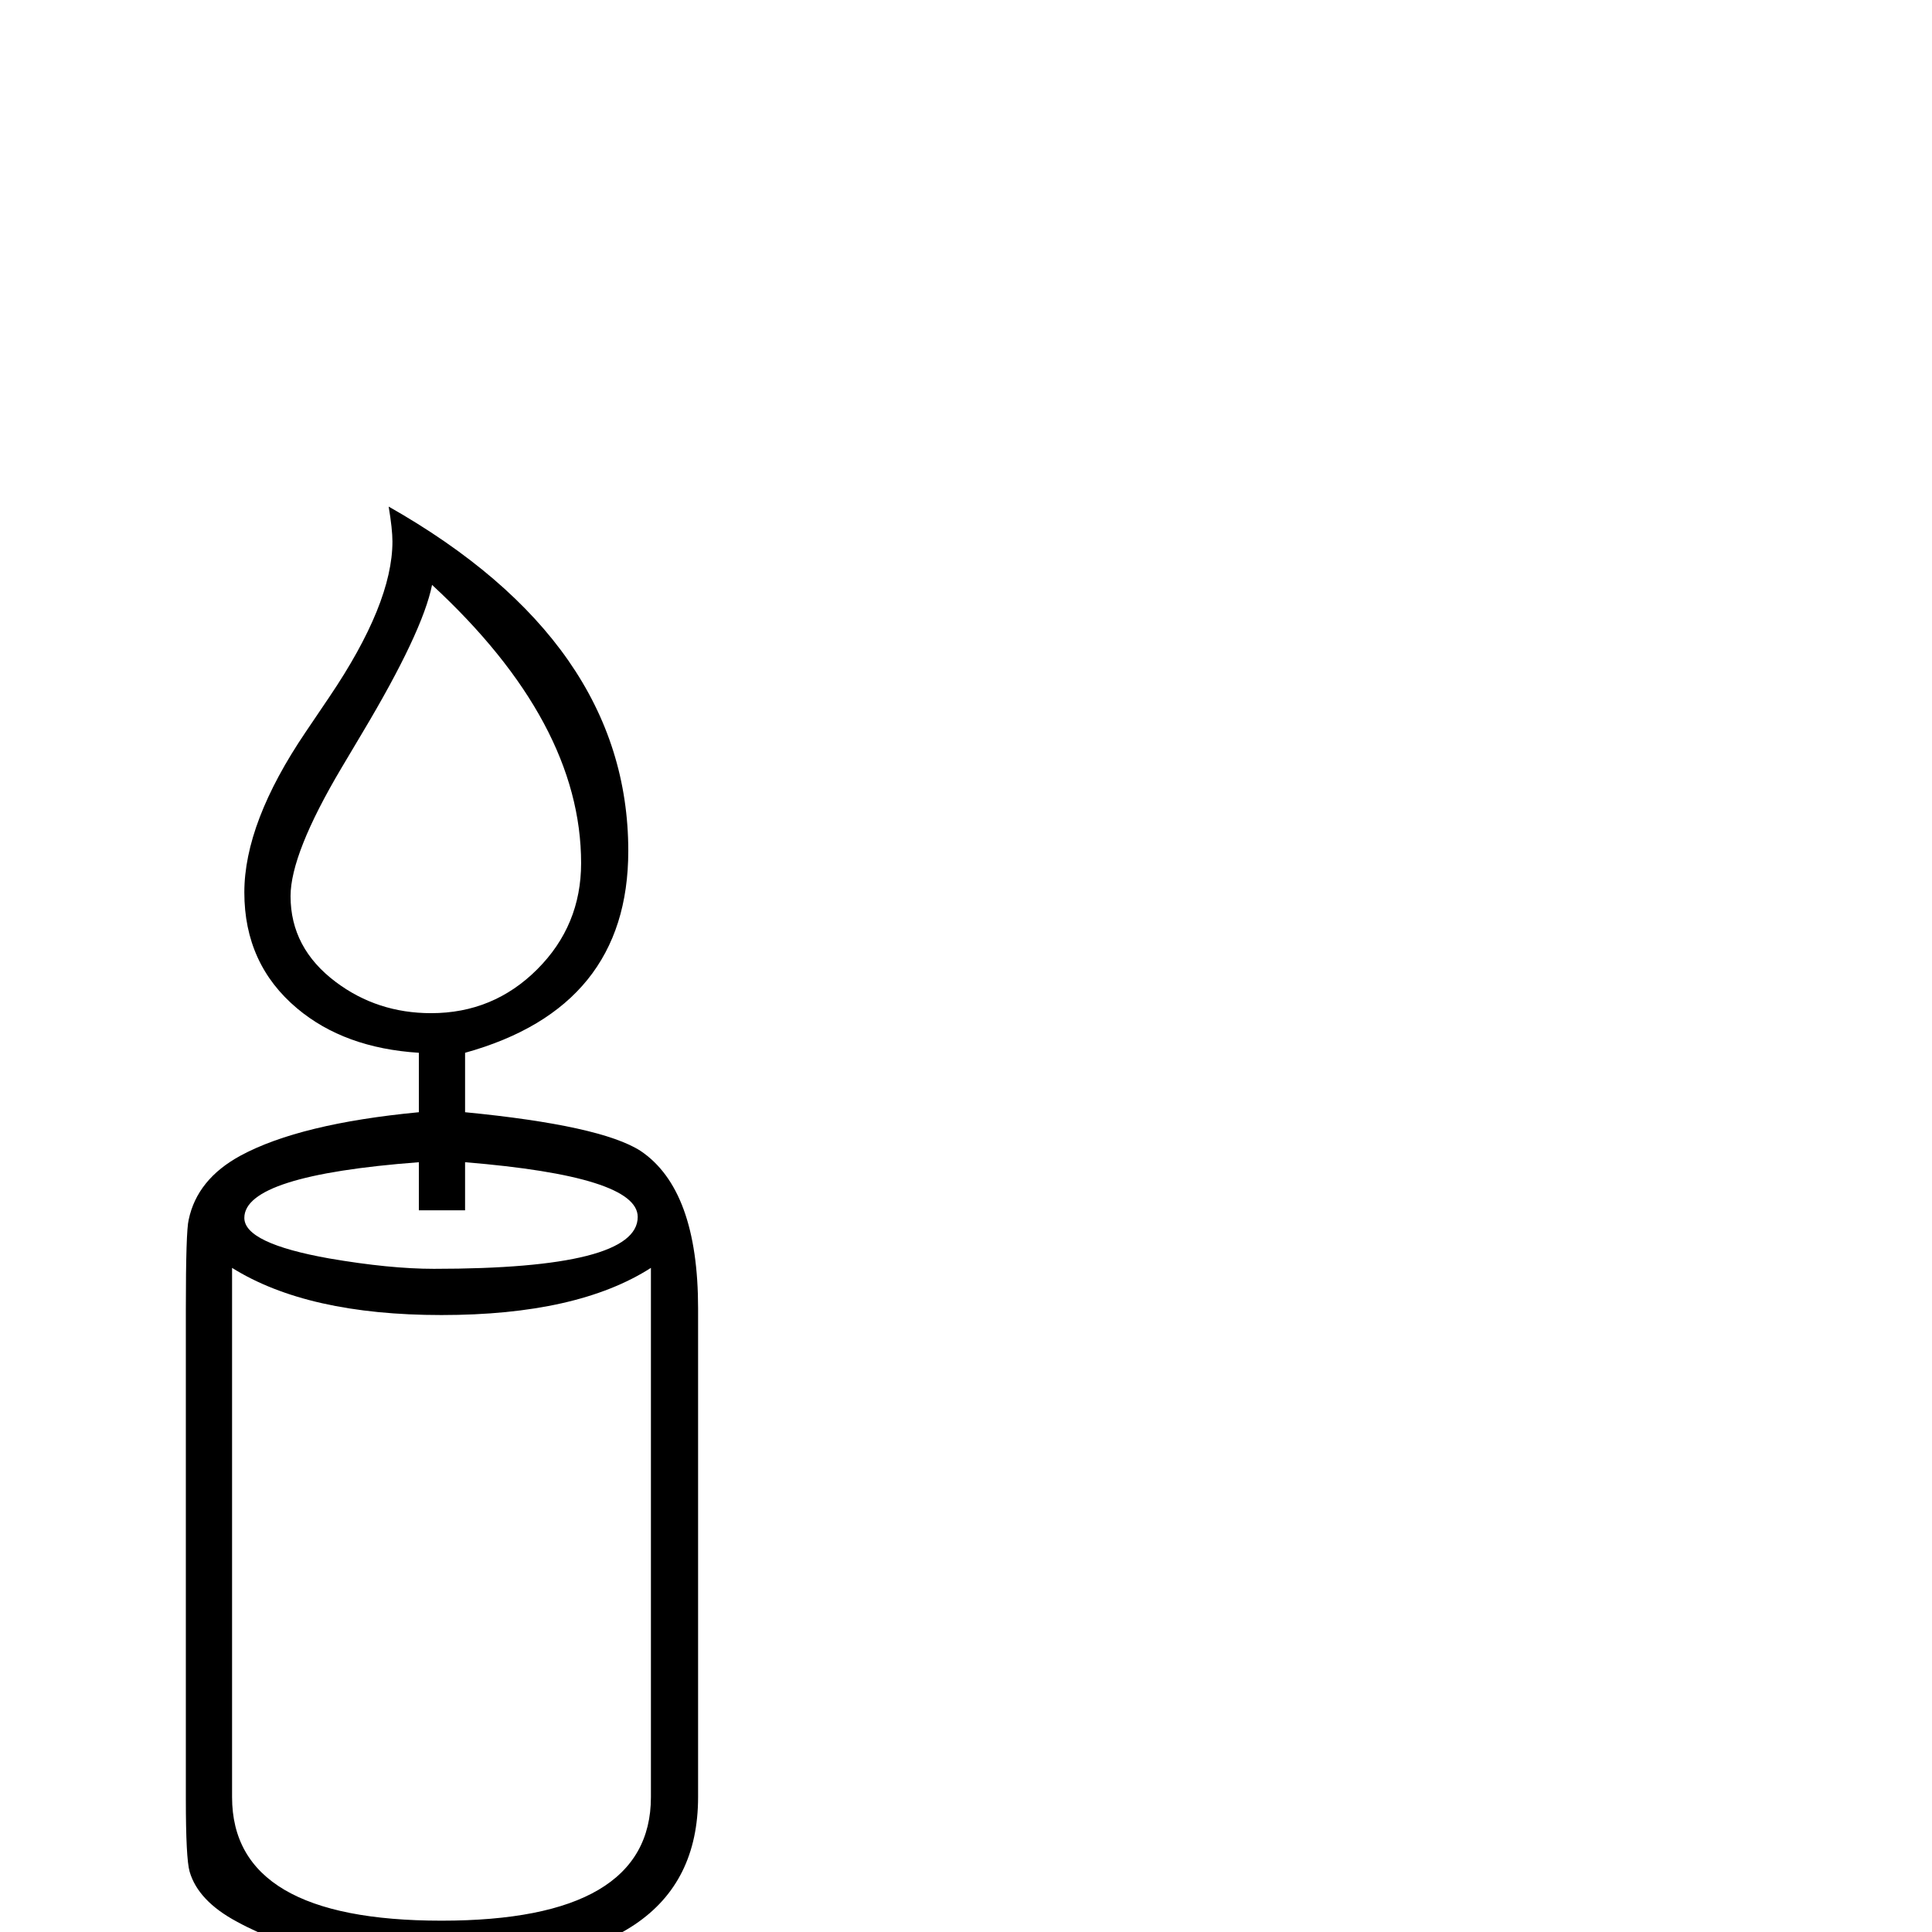 <?xml version="1.0" standalone="no"?>
<!DOCTYPE svg PUBLIC "-//W3C//DTD SVG 1.1//EN" "http://www.w3.org/Graphics/SVG/1.1/DTD/svg11.dtd" >
<svg viewBox="0 -442 2048 2048">
  <g transform="matrix(1 0 0 -1 0 1606)">
   <path fill="currentColor"
d="M740 143q0 -180 -268 -180q-133 0 -221 48q-41 22 -50 53q-4 14 -4 77v519q0 83 3 95q9 43 55 68q63 34 189 46v63q-79 5 -129 47q-56 47 -56 123q0 74 65 170l25 37q67 99 67 165q0 13 -4 37q254 -144 254 -365q0 -166 -173 -214v-63q144 -14 186 -41q61 -41 61 -167
v-518zM616 1133q0 149 -158 295q-10 -50 -74 -157l-22 -37q-54 -91 -54 -136q0 -55 48 -91q44 -33 101 -33q66 0 112.5 46.5t46.5 112.5zM676 758q0 43 -183 58v-51h-49v51q-185 -14 -185 -59q0 -27 90 -43q64 -11 111 -11q216 0 216 55zM690 143v561q-78 -50 -222 -50
q-142 0 -222 50v-561q0 -131 222 -131t222 131z" />
  </g>

</svg>

